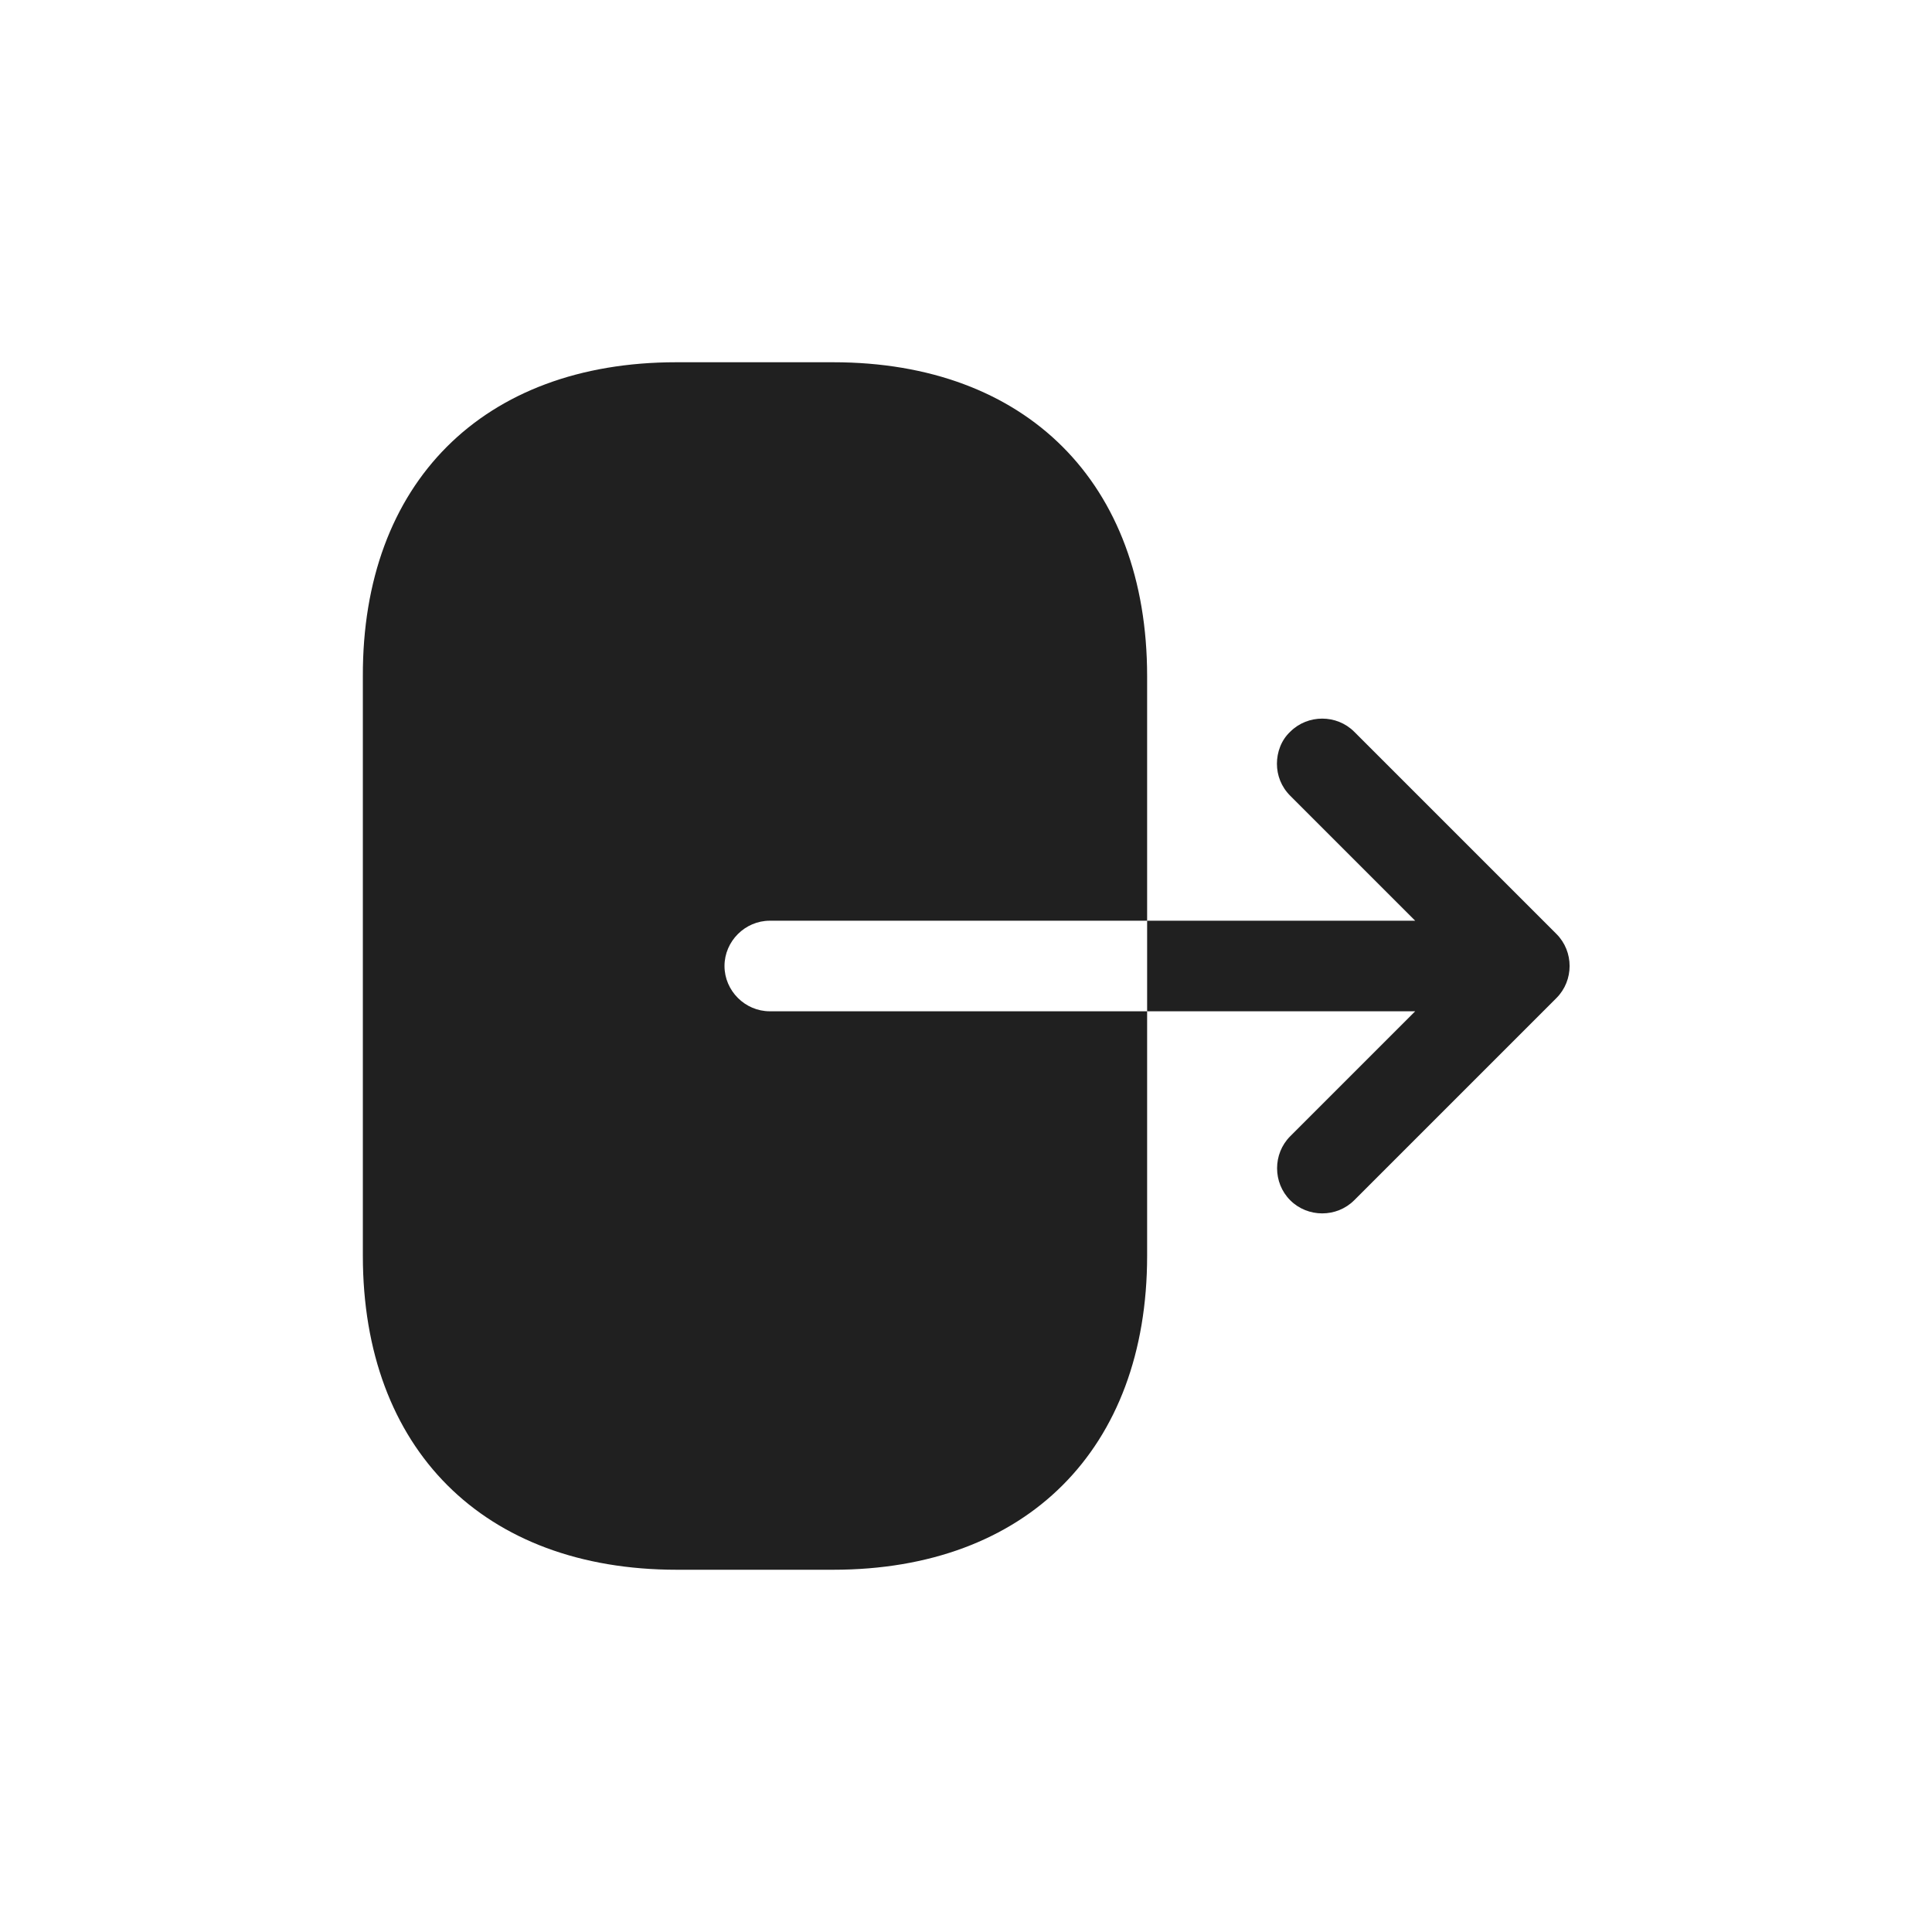 <svg width="32" height="32" viewBox="0 0 32 32" fill="none" xmlns="http://www.w3.org/2000/svg">
<path d="M11.2 6H13.8C17 6 19 8 19 11.2V15.25H12.75C12.34 15.25 12 15.59 12 16C12 16.41 12.34 16.75 12.75 16.75H19V20.8C19 24 17 26 13.8 26H11.21C8.01 26 6.01 24 6.01 20.8V11.2C6 8 8 6 11.2 6Z" fill="#202020"/>
<path d="M23.44 15.25L21.37 13.18C21.22 13.03 21.15 12.84 21.15 12.65C21.15 12.46 21.22 12.26 21.37 12.12C21.66 11.83 22.14 11.83 22.43 12.12L25.78 15.47C26.07 15.76 26.07 16.24 25.78 16.53L22.43 19.88C22.14 20.17 21.66 20.17 21.37 19.88C21.08 19.59 21.08 19.11 21.37 18.82L23.44 16.75H19V15.25H23.44Z" fill="#202020"/>
</svg>
